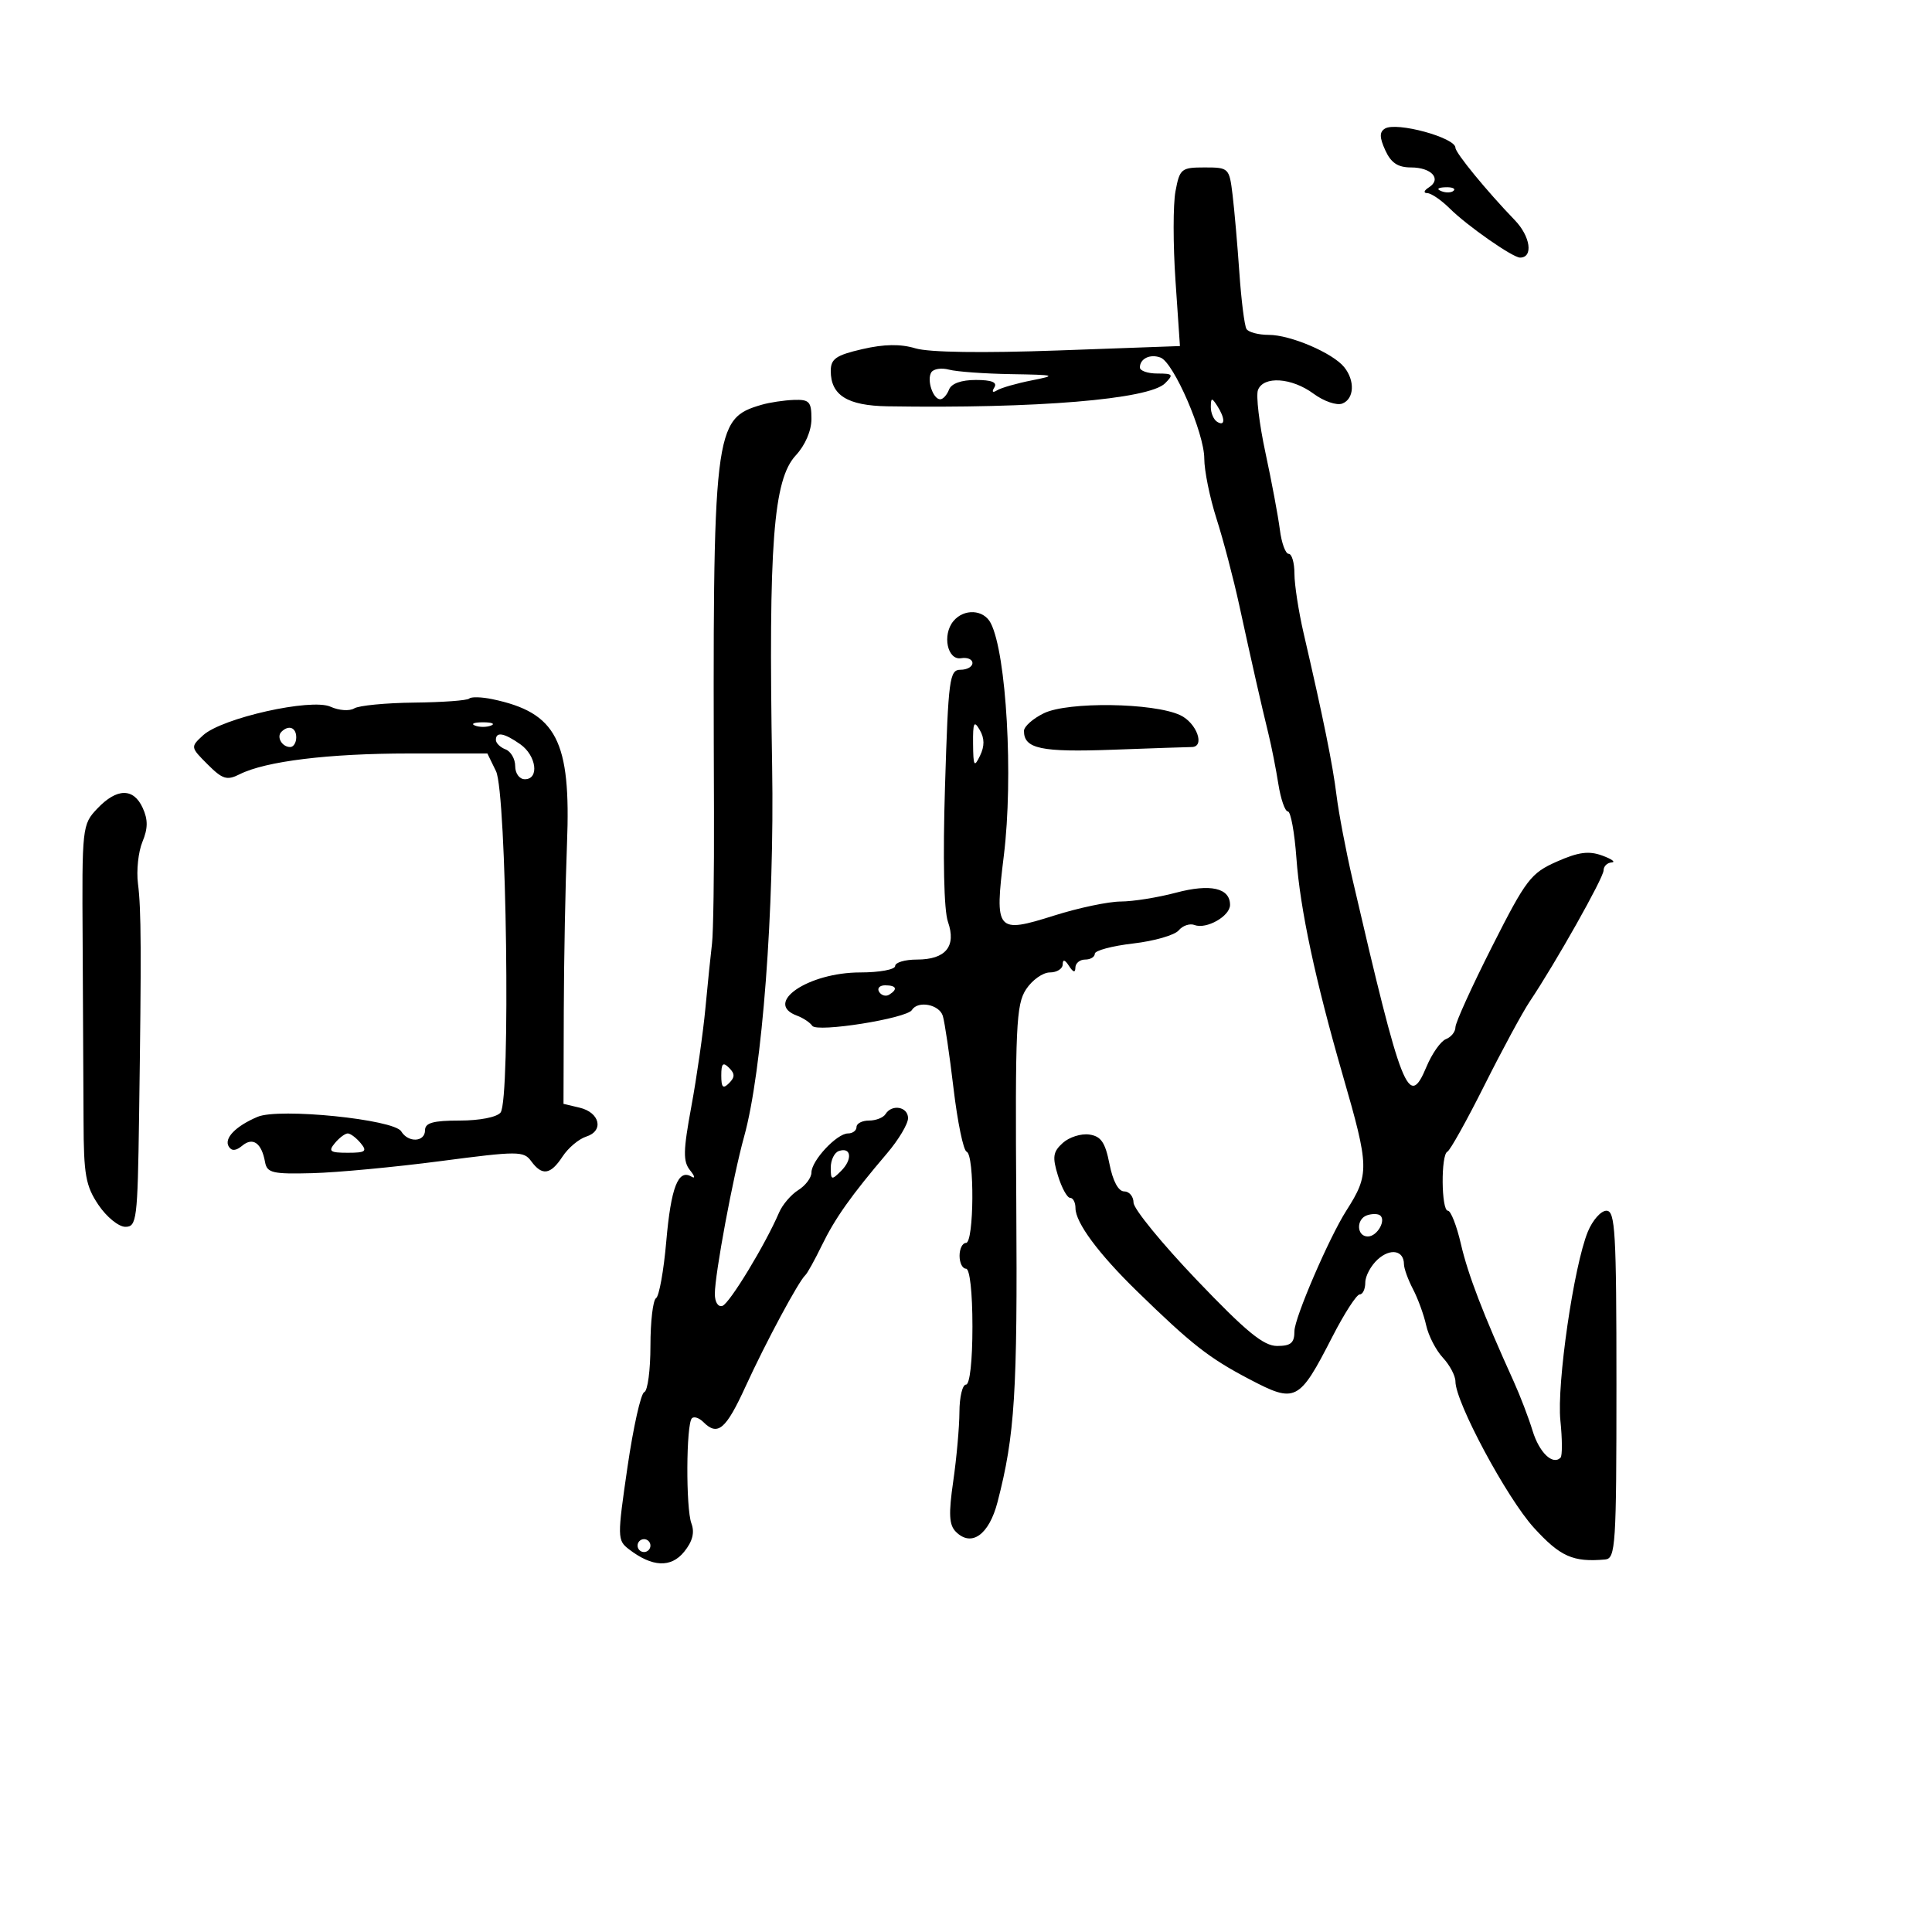 <svg xmlns="http://www.w3.org/2000/svg" width="300" height="300" viewBox="0 0 300 300" version="1.1">
	<path d="M 215.050 19.969 C 214.184 20.504, 214.199 21.343, 215.109 23.341 C 215.998 25.292, 217.062 26, 219.101 26 C 222.293 26, 223.913 27.807, 221.878 29.096 C 221.107 29.585, 220.990 29.976, 221.614 29.985 C 222.226 29.993, 223.801 31.067, 225.114 32.371 C 227.815 35.056, 234.892 40, 236.033 40 C 238.116 40, 237.656 36.713, 235.218 34.187 C 230.877 29.689, 226 23.741, 226 22.946 C 226 21.367, 216.824 18.873, 215.050 19.969 M 182.529 29.699 C 182.147 31.734, 182.147 37.974, 182.528 43.567 L 183.221 53.736 164.360 54.417 C 152.525 54.844, 144.252 54.722, 142.149 54.090 C 139.825 53.390, 137.298 53.428, 133.899 54.213 C 129.815 55.155, 129 55.719, 129 57.600 C 129 61.380, 131.588 62.991, 137.821 63.091 C 160.898 63.463, 178.417 62.012, 180.905 59.523 C 182.270 58.159, 182.145 58, 179.714 58 C 178.221 58, 177 57.577, 177 57.059 C 177 55.681, 178.613 54.914, 180.217 55.530 C 182.268 56.317, 187 67.252, 187 71.206 C 187 73.079, 187.856 77.287, 188.903 80.556 C 189.950 83.825, 191.540 89.875, 192.437 94 C 194.400 103.023, 195.822 109.293, 196.975 114 C 197.447 115.925, 198.135 119.412, 198.504 121.750 C 198.874 124.088, 199.537 126, 199.979 126 C 200.420 126, 201.018 129.263, 201.306 133.250 C 201.878 141.156, 204.242 152.222, 208.515 167 C 212.641 181.272, 212.668 182.321, 209.049 188 C 206.367 192.208, 201 204.671, 201 206.690 C 201 208.531, 200.454 209, 198.309 209 C 196.199 209, 193.502 206.785, 185.825 198.750 C 180.440 193.113, 176.026 187.713, 176.017 186.750 C 176.007 185.787, 175.351 185, 174.559 185 C 173.661 185, 172.802 183.397, 172.281 180.750 C 171.618 177.382, 170.966 176.431, 169.140 176.170 C 167.872 175.988, 166.022 176.575, 165.028 177.475 C 163.502 178.856, 163.385 179.645, 164.278 182.555 C 164.860 184.450, 165.710 186, 166.168 186 C 166.626 186, 167 186.718, 167 187.596 C 167 189.846, 170.569 194.666, 176.557 200.500 C 185.049 208.776, 187.726 210.872, 194.001 214.161 C 201.198 217.934, 201.707 217.673, 206.895 207.557 C 208.745 203.950, 210.650 201, 211.129 201 C 211.608 201, 212 200.170, 212 199.155 C 212 198.140, 212.872 196.521, 213.937 195.557 C 215.910 193.772, 217.995 194.157, 218.006 196.309 C 218.010 196.964, 218.642 198.707, 219.412 200.183 C 220.182 201.658, 221.101 204.185, 221.456 205.798 C 221.810 207.410, 222.977 209.672, 224.050 210.823 C 225.122 211.974, 226 213.637, 226 214.518 C 226 217.737, 233.990 232.629, 238.186 237.230 C 242.281 241.719, 244.257 242.599, 249.250 242.156 C 250.870 242.012, 251 239.988, 251 215 C 251 191.272, 250.812 188, 249.449 188 C 248.596 188, 247.297 189.463, 246.562 191.250 C 244.378 196.561, 241.712 214.916, 242.298 220.600 C 242.595 223.476, 242.605 226.061, 242.321 226.346 C 241.102 227.565, 239.014 225.554, 237.976 222.162 C 237.360 220.148, 236.040 216.700, 235.042 214.500 C 230.293 204.031, 227.948 197.925, 226.851 193.176 C 226.194 190.329, 225.284 188, 224.828 188 C 223.796 188, 223.722 179.290, 224.750 178.833 C 225.162 178.650, 227.750 174.012, 230.500 168.527 C 233.250 163.041, 236.413 157.191, 237.528 155.527 C 241.547 149.531, 249 136.300, 249 135.162 C 249 134.523, 249.563 133.964, 250.250 133.921 C 250.938 133.878, 250.284 133.397, 248.797 132.853 C 246.708 132.089, 245.106 132.302, 241.741 133.791 C 237.709 135.574, 236.966 136.548, 231.693 146.968 C 228.562 153.156, 226 158.797, 226 159.503 C 226 160.208, 225.339 161.040, 224.532 161.350 C 223.724 161.659, 222.362 163.592, 221.504 165.644 C 218.726 172.293, 217.717 169.733, 210.008 136.500 C 208.987 132.100, 207.874 126.250, 207.534 123.500 C 206.941 118.703, 205.497 111.587, 202.428 98.336 C 201.643 94.946, 201 90.783, 201 89.086 C 201 87.389, 200.597 86, 200.105 86 C 199.613 86, 198.997 84.313, 198.737 82.250 C 198.476 80.188, 197.471 74.815, 196.501 70.310 C 195.532 65.806, 195.009 61.419, 195.338 60.560 C 196.191 58.339, 200.582 58.631, 203.968 61.135 C 205.556 62.309, 207.563 62.998, 208.428 62.666 C 210.287 61.953, 210.433 59.111, 208.718 57 C 206.935 54.804, 200.377 52, 197.025 52 C 195.426 52, 193.864 51.589, 193.554 51.087 C 193.243 50.584, 192.746 46.647, 192.448 42.337 C 192.150 38.027, 191.675 32.587, 191.392 30.250 C 190.887 26.080, 190.806 26, 187.050 26 C 183.428 26, 183.185 26.199, 182.529 29.699 M 223.813 29.683 C 224.534 29.972, 225.397 29.936, 225.729 29.604 C 226.061 29.272, 225.471 29.036, 224.417 29.079 C 223.252 29.127, 223.015 29.364, 223.813 29.683 M 144.610 57.823 C 143.879 59.005, 144.876 62, 146 62 C 146.432 62, 147.045 61.325, 147.362 60.500 C 147.725 59.552, 149.259 59, 151.528 59 C 153.987 59, 154.893 59.364, 154.405 60.155 C 153.966 60.864, 154.130 61.038, 154.830 60.605 C 155.457 60.218, 157.889 59.523, 160.235 59.060 C 164.174 58.283, 163.927 58.210, 157 58.096 C 152.875 58.028, 148.538 57.715, 147.363 57.399 C 146.187 57.084, 144.948 57.274, 144.610 57.823 M 118.272 62.850 C 110.826 65.023, 110.659 66.454, 110.867 126 C 110.901 135.625, 110.764 144.850, 110.562 146.500 C 110.361 148.150, 109.902 152.650, 109.541 156.500 C 109.181 160.350, 108.198 167.231, 107.356 171.792 C 106.075 178.733, 106.043 180.353, 107.163 181.734 C 107.898 182.642, 107.988 183.077, 107.363 182.703 C 105.312 181.474, 104.188 184.373, 103.457 192.772 C 103.062 197.322, 102.347 201.286, 101.869 201.581 C 101.391 201.876, 101 205.204, 101 208.976 C 101 212.747, 100.569 215.983, 100.042 216.167 C 99.515 216.350, 98.342 221.590, 97.435 227.811 C 95.845 238.714, 95.853 239.175, 97.643 240.554 C 101.267 243.348, 104.189 243.485, 106.235 240.958 C 107.540 239.346, 107.892 237.973, 107.362 236.557 C 106.480 234.203, 106.541 221.125, 107.438 220.228 C 107.766 219.901, 108.566 220.166, 109.217 220.817 C 111.451 223.051, 112.708 221.987, 115.791 215.250 C 118.886 208.484, 124.014 198.937, 125.056 198 C 125.361 197.725, 126.510 195.654, 127.607 193.398 C 129.669 189.160, 132.155 185.650, 137.750 179.076 C 139.537 176.976, 141 174.525, 141 173.629 C 141 171.848, 138.491 171.397, 137.500 173 C 137.160 173.550, 136.009 174, 134.941 174 C 133.873 174, 133 174.450, 133 175 C 133 175.550, 132.403 176, 131.674 176 C 129.942 176, 126 180.220, 126 182.074 C 126 182.869, 125.083 184.091, 123.963 184.791 C 122.843 185.490, 121.499 187.061, 120.976 188.281 C 118.856 193.229, 113.288 202.404, 112.182 202.773 C 111.506 202.998, 111 202.202, 111 200.911 C 111 197.861, 113.827 182.675, 115.544 176.500 C 118.363 166.363, 120.269 141.185, 119.897 119 C 119.318 84.455, 120.077 74.475, 123.570 70.708 C 125.037 69.126, 126 66.881, 126 65.044 C 126 62.366, 125.669 62.012, 123.250 62.100 C 121.737 62.155, 119.498 62.492, 118.272 62.850 M 188.015 63.191 C 188.007 64.121, 188.450 65.160, 189 65.500 C 190.266 66.282, 190.266 64.958, 189 63 C 188.165 61.707, 188.029 61.734, 188.015 63.191 M 148.046 96.445 C 146.273 98.581, 147.106 102.566, 149.250 102.206 C 150.213 102.045, 151 102.382, 151 102.956 C 151 103.530, 150.168 104, 149.150 104 C 147.439 104, 147.258 105.358, 146.741 122.111 C 146.395 133.294, 146.569 141.335, 147.196 143.132 C 148.529 146.956, 146.851 149, 142.378 149 C 140.520 149, 139 149.450, 139 150 C 139 150.550, 136.561 151, 133.581 151 C 125.491 151, 118.499 155.771, 123.750 157.708 C 124.713 158.064, 125.783 158.775, 126.129 159.290 C 126.849 160.362, 140.791 158.148, 141.604 156.832 C 142.533 155.328, 145.854 155.964, 146.400 157.750 C 146.695 158.713, 147.443 163.775, 148.062 169 C 148.682 174.225, 149.597 178.650, 150.095 178.833 C 151.345 179.294, 151.253 193, 150 193 C 149.450 193, 149 193.900, 149 195 C 149 196.100, 149.450 197, 150 197 C 150.593 197, 151 200.667, 151 206 C 151 211.333, 150.593 215, 150 215 C 149.450 215, 148.991 216.912, 148.980 219.250 C 148.969 221.588, 148.536 226.425, 148.019 230 C 147.280 235.103, 147.368 236.791, 148.427 237.853 C 150.847 240.278, 153.577 238.329, 154.897 233.235 C 157.592 222.838, 158.003 216.294, 157.809 186.874 C 157.628 159.387, 157.784 155.979, 159.327 153.624 C 160.272 152.181, 161.936 151, 163.023 151 C 164.110 151, 165.007 150.438, 165.015 149.750 C 165.026 148.917, 165.354 149, 166 150 C 166.646 151, 166.974 151.083, 166.985 150.250 C 166.993 149.563, 167.675 149, 168.500 149 C 169.325 149, 170 148.594, 170 148.098 C 170 147.602, 172.680 146.885, 175.955 146.505 C 179.230 146.125, 182.413 145.208, 183.028 144.467 C 183.643 143.725, 184.753 143.352, 185.495 143.636 C 187.330 144.341, 191 142.259, 191 140.515 C 191 137.881, 187.954 137.193, 182.605 138.617 C 179.797 139.365, 175.938 139.982, 174.028 139.988 C 172.119 139.995, 167.485 140.969, 163.732 142.154 C 154.697 145.005, 154.424 144.680, 155.879 132.818 C 157.370 120.660, 156.283 101.468, 153.837 96.750 C 152.737 94.628, 149.687 94.467, 148.046 96.445 M 72.862 108.472 C 72.564 108.770, 68.720 109.052, 64.320 109.099 C 59.919 109.146, 55.726 109.551, 55.002 109.999 C 54.277 110.447, 52.626 110.331, 51.332 109.742 C 48.338 108.378, 34.441 111.494, 31.525 114.184 C 29.566 115.991, 29.572 116.026, 32.237 118.692 C 34.558 121.012, 35.236 121.222, 37.212 120.227 C 41.239 118.201, 51.030 117, 63.523 117 L 75.679 117 77.020 119.750 C 78.663 123.118, 79.300 170.735, 77.730 172.750 C 77.165 173.474, 74.493 174, 71.378 174 C 67.264 174, 66 174.353, 66 175.500 C 66 177.354, 63.388 177.478, 62.300 175.676 C 61.174 173.813, 43.337 172.007, 40 173.419 C 36.588 174.862, 34.740 176.771, 35.525 178.041 C 35.973 178.765, 36.635 178.718, 37.631 177.891 C 39.277 176.525, 40.625 177.496, 41.153 180.426 C 41.460 182.132, 42.299 182.331, 48.500 182.169 C 52.350 182.069, 61.293 181.228, 68.372 180.301 C 80.463 178.716, 81.320 178.717, 82.483 180.307 C 84.179 182.628, 85.487 182.432, 87.358 179.576 C 88.232 178.243, 89.884 176.854, 91.030 176.490 C 93.815 175.607, 93.155 172.745, 89.995 171.997 L 87.500 171.407 87.544 156.954 C 87.568 149.004, 87.793 137.325, 88.044 131 C 88.679 114.992, 86.439 110.657, 76.452 108.567 C 74.775 108.217, 73.160 108.174, 72.862 108.472 M 162.106 110.745 C 160.398 111.573, 159 112.813, 159 113.502 C 159 116.267, 161.651 116.828, 172.788 116.417 C 178.994 116.187, 184.505 116, 185.036 116 C 187.183 116, 185.829 112.241, 183.250 111.043 C 179.102 109.116, 165.856 108.929, 162.106 110.745 M 73.750 112.662 C 74.438 112.940, 75.563 112.940, 76.250 112.662 C 76.938 112.385, 76.375 112.158, 75 112.158 C 73.625 112.158, 73.063 112.385, 73.750 112.662 M 151.098 115.500 C 151.131 118.990, 151.268 119.226, 152.175 117.353 C 152.900 115.853, 152.889 114.646, 152.137 113.353 C 151.242 111.811, 151.067 112.172, 151.098 115.500 M 43.694 113.639 C 42.895 114.438, 43.798 116, 45.059 116 C 45.577 116, 46 115.325, 46 114.500 C 46 112.954, 44.820 112.513, 43.694 113.639 M 77 114.893 C 77 115.384, 77.675 116.045, 78.500 116.362 C 79.325 116.678, 80 117.851, 80 118.969 C 80 120.108, 80.659 121, 81.500 121 C 83.780 121, 83.291 117.317, 80.777 115.557 C 78.271 113.801, 77 113.578, 77 114.893 M 15.110 125.554 C 12.760 128.031, 12.722 128.378, 12.833 146.287 C 12.895 156.304, 12.958 168.821, 12.973 174.102 C 12.996 182.427, 13.305 184.156, 15.290 187.102 C 16.549 188.971, 18.428 190.500, 19.465 190.500 C 21.229 190.500, 21.367 189.403, 21.595 173.500 C 21.966 147.625, 21.935 141.209, 21.423 137.205 C 21.164 135.184, 21.476 132.265, 22.116 130.720 C 22.981 128.631, 22.993 127.280, 22.161 125.455 C 20.733 122.319, 18.144 122.355, 15.110 125.554 M 136.510 154.016 C 136.856 154.575, 137.557 154.774, 138.069 154.457 C 139.456 153.600, 139.198 153, 137.441 153 C 136.584 153, 136.165 153.457, 136.510 154.016 M 112 167 C 112 168.867, 112.267 169.133, 113.200 168.200 C 114.133 167.267, 114.133 166.733, 113.200 165.800 C 112.267 164.867, 112 165.133, 112 167 M 52 177.500 C 50.937 178.781, 51.229 179, 54 179 C 56.771 179, 57.063 178.781, 56 177.500 C 55.315 176.675, 54.415 176, 54 176 C 53.585 176, 52.685 176.675, 52 177.500 M 130.250 178.733 C 129.563 178.972, 129 180.126, 129 181.298 C 129 183.260, 129.128 183.301, 130.616 181.813 C 132.417 180.012, 132.185 178.063, 130.250 178.733 M 212.250 188.718 C 210.545 189.330, 210.662 192, 212.393 192 C 213.902 192, 215.362 189.316, 214.206 188.667 C 213.818 188.449, 212.938 188.472, 212.250 188.718 M 99 240 C 99 240.550, 99.450 241, 100 241 C 100.550 241, 101 240.550, 101 240 C 101 239.450, 100.550 239, 100 239 C 99.450 239, 99 239.450, 99 240" stroke="none" fill="black" fill-rule="evenodd"/>
</svg>